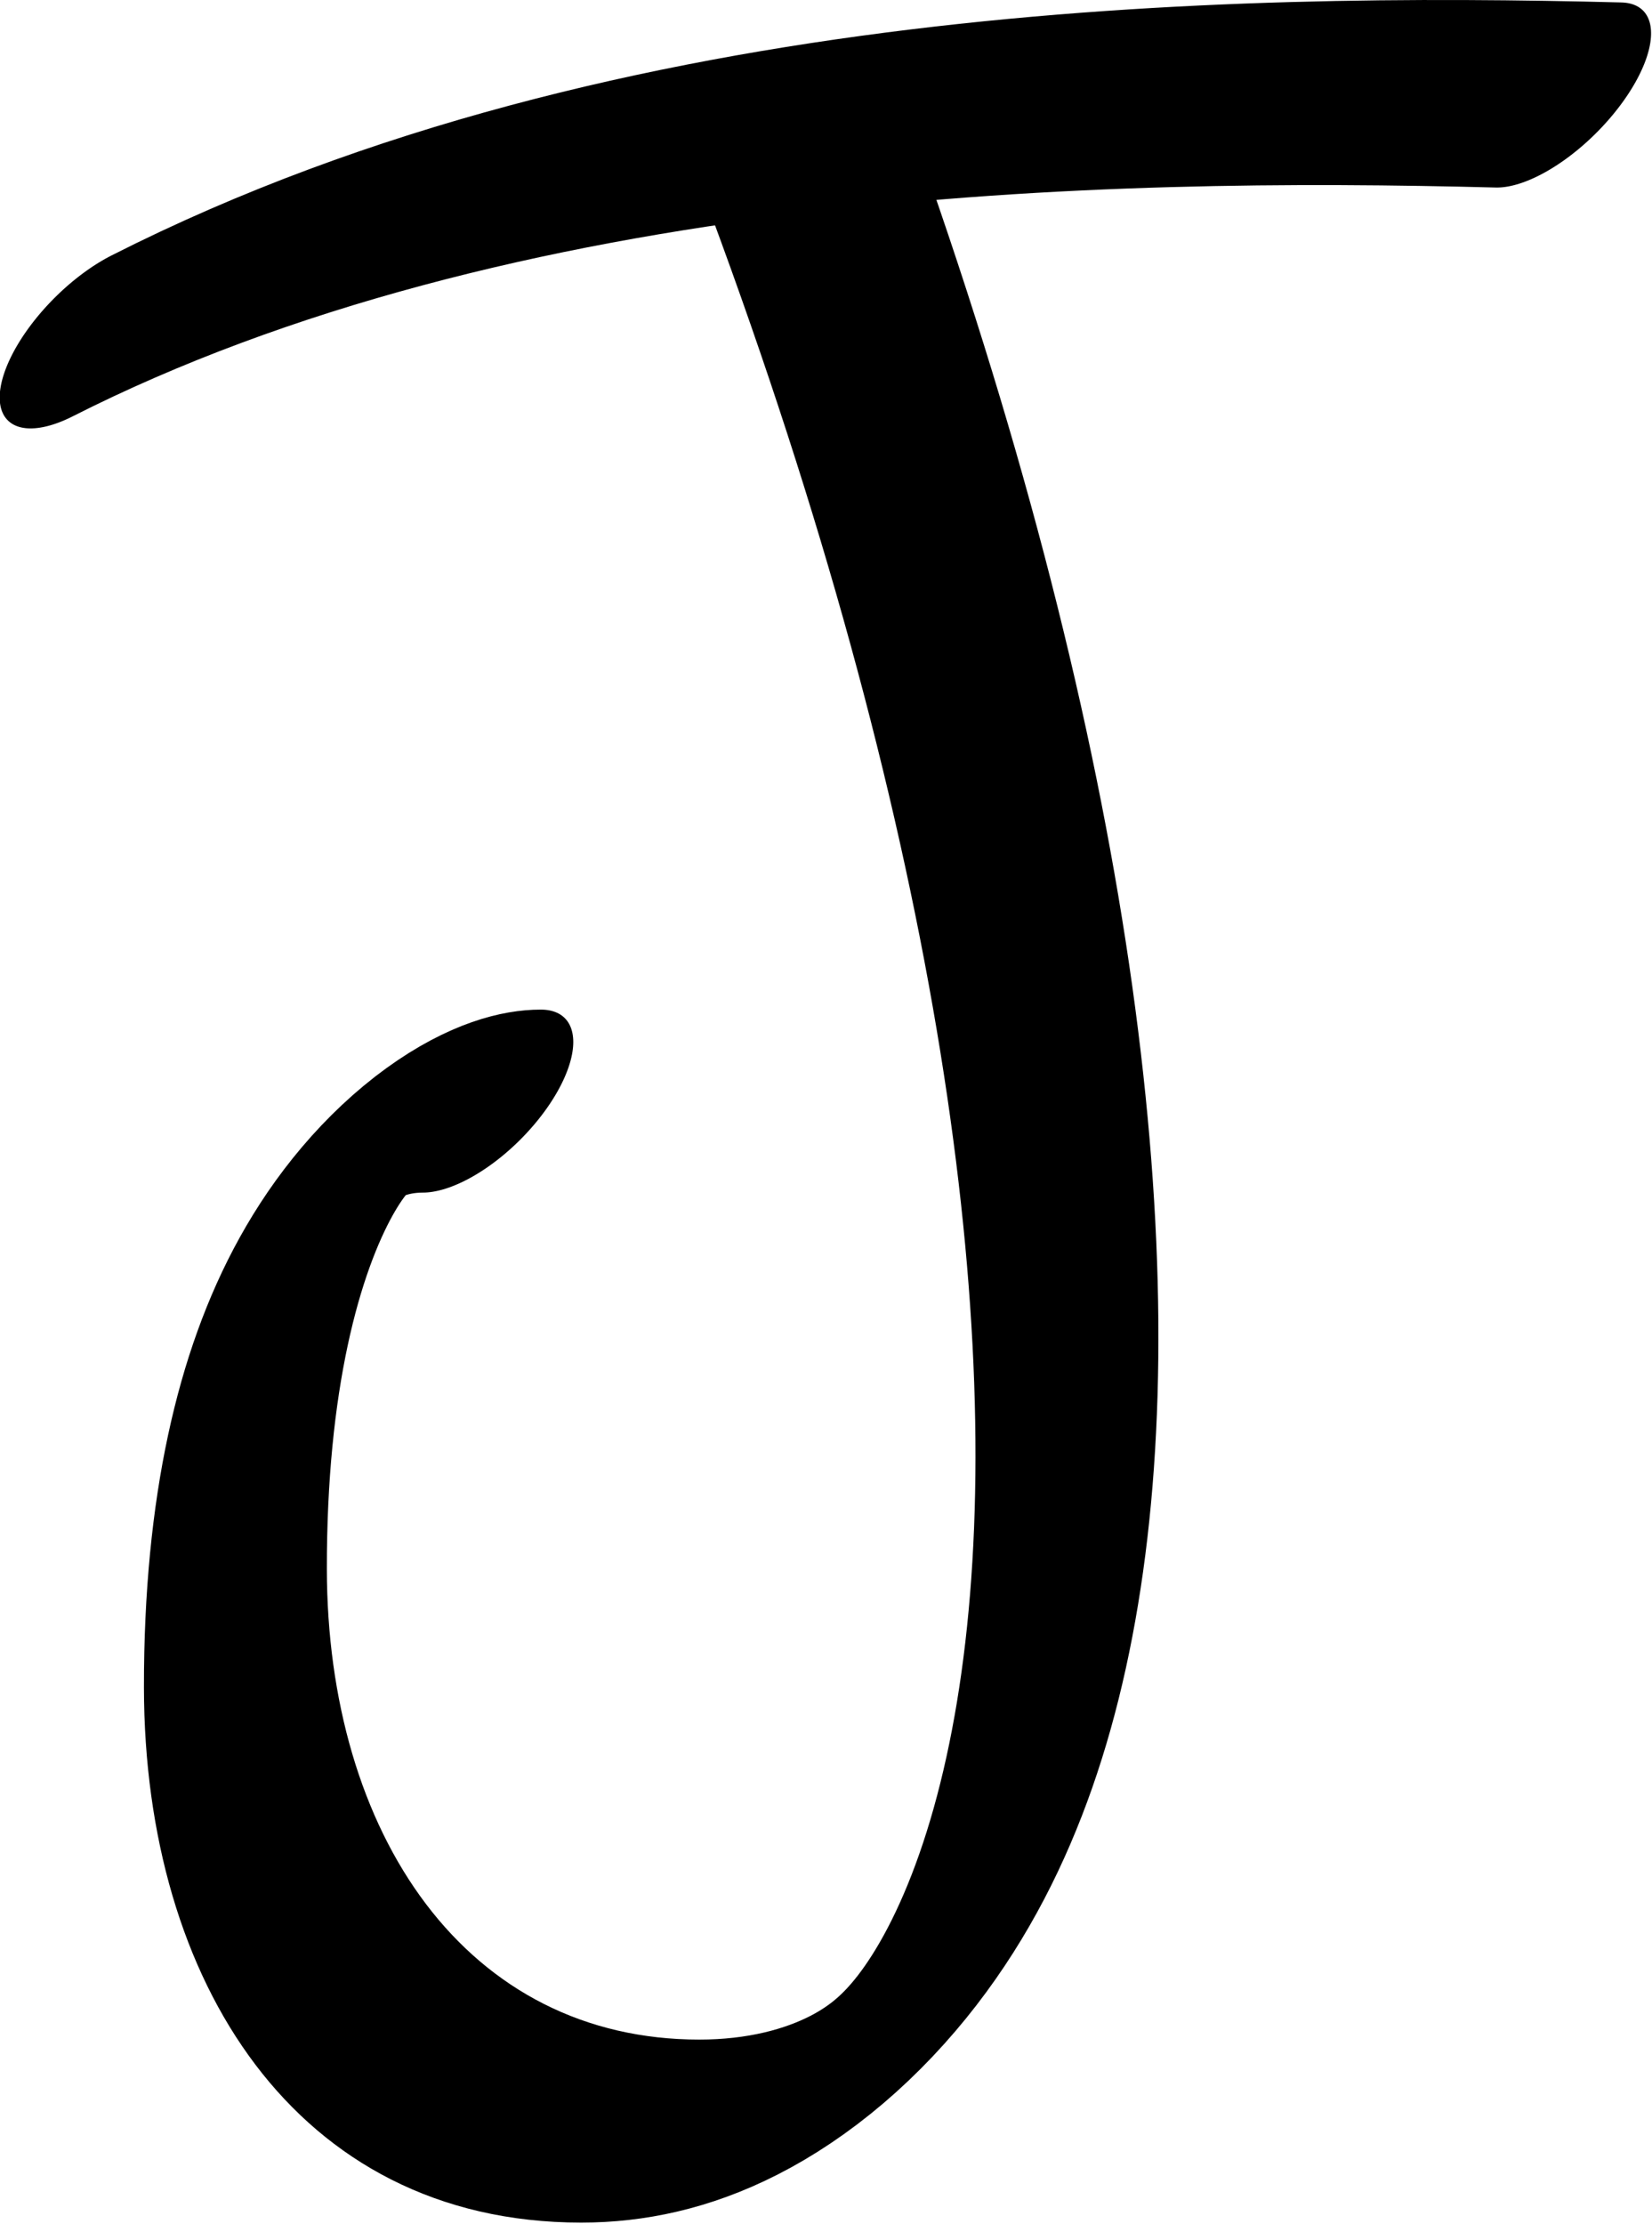 <?xml version="1.0" encoding="UTF-8" standalone="no"?>
<!-- Created with Inkscape (http://www.inkscape.org/) -->

<svg
   width="671.609"
   height="903.691"
   viewBox="0 0 671.609 903.691"
   version="1.1"
   id="svg5"
   xml:space="preserve"
   xmlns="http://www.w3.org/2000/svg"
   xmlns:svg="http://www.w3.org/2000/svg"><defs
     id="defs2" /><g
     style="display:inline"
     id="g518"
     transform="translate(-234.276,-296.363)"><g
       id="use1045-5"
       transform="matrix(0.335,0.335,-0.748,0.748,677.872,-109.354)"
       style="display:inline"><path
         style="fill:none;stroke:#000000;stroke-width:91.771;stroke-linecap:round;stroke-linejoin:round"
         d="M 203.098,633.898 C 344.752,439.941 702.914,273.713 946.783,169.978"
         id="path164161" /></g><g
       id="g1091"
       transform="matrix(0.342,0.342,-0.737,0.737,920.993,36.387)"><path
         style="fill:none;stroke:#000000;stroke-width:91.525;stroke-linecap:round;stroke-linejoin:round"
         d="M -65.546,460.26 C 921.974,670.321 1288.456,929.826 1022.706,1053.155 868.534,1124.702 649.322,1103.061 483.326,1026.207 263.828,924.583 249.768,843.955 316.619,812.921"
         id="path1088" /></g></g></svg>
